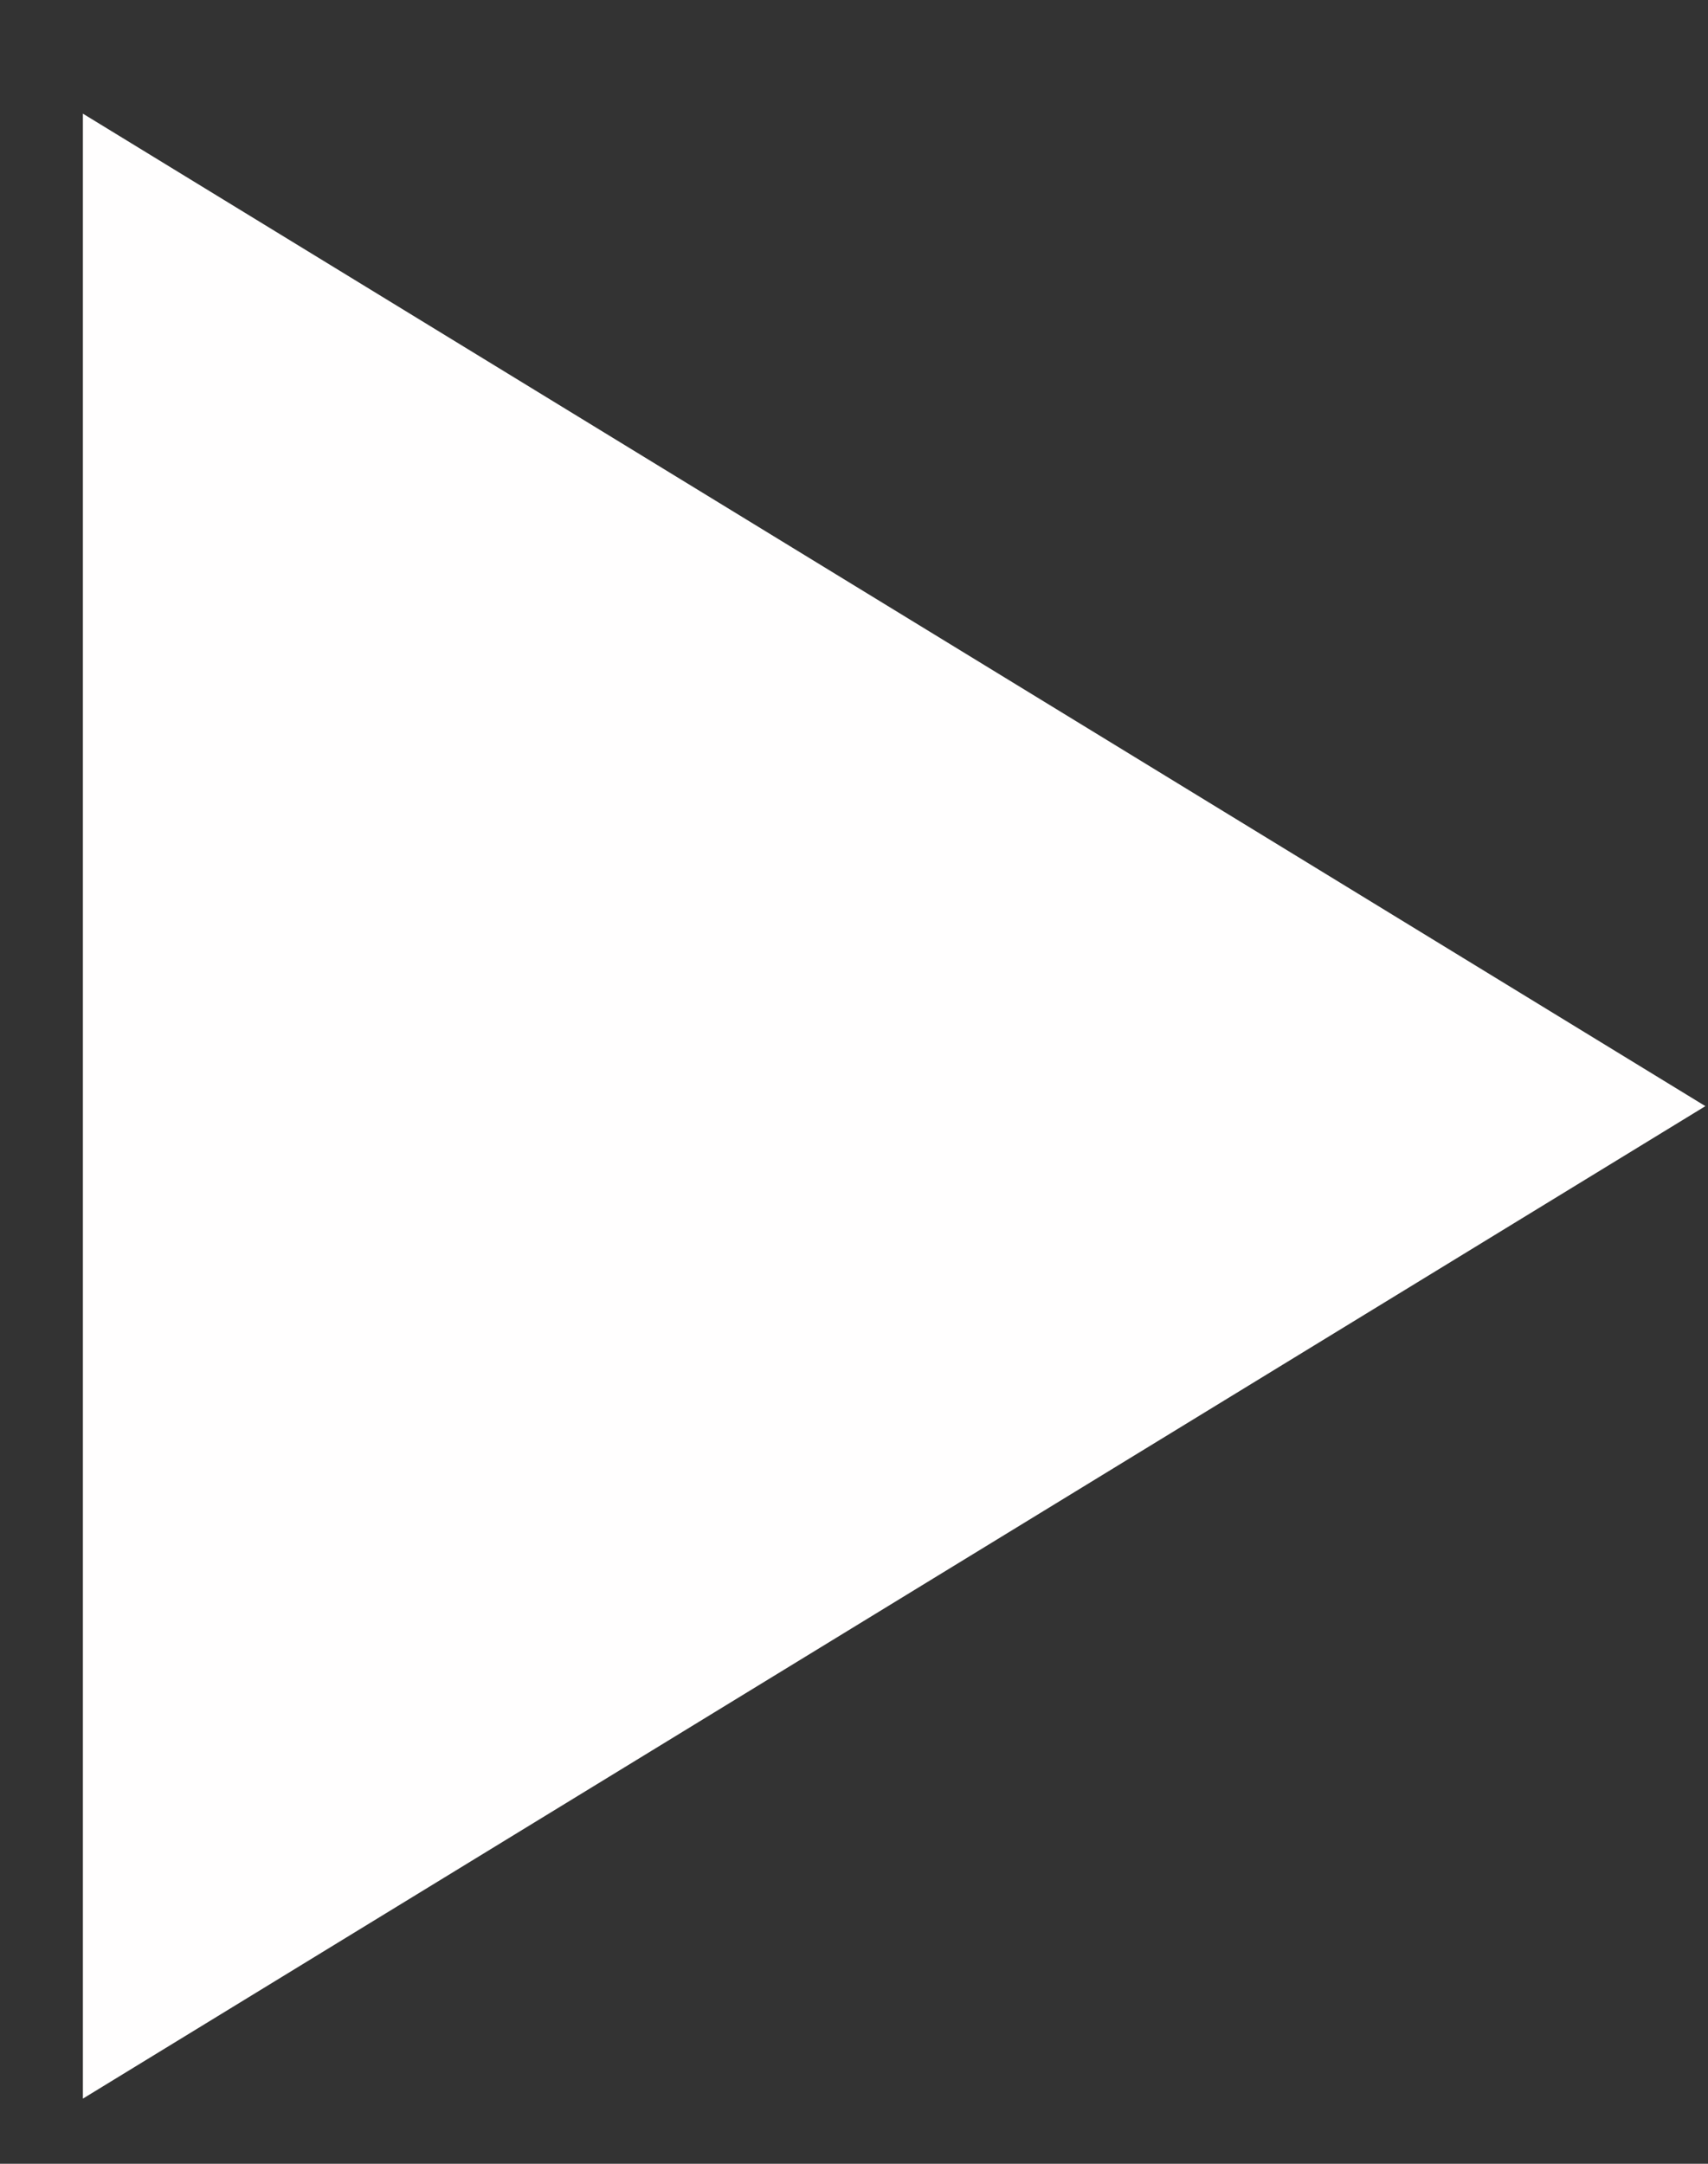 <svg width="15" height="19" viewBox="0 0 15 19" fill="none" xmlns="http://www.w3.org/2000/svg">
<rect x="0" y="0" width="15" height="19" fill="#333333" stroke="none"/>
<path d="M14.977 9.713L0.728 18.428L0.728 0.998L14.977 9.713Z" fill="#FFFEFE"/>
</svg>
